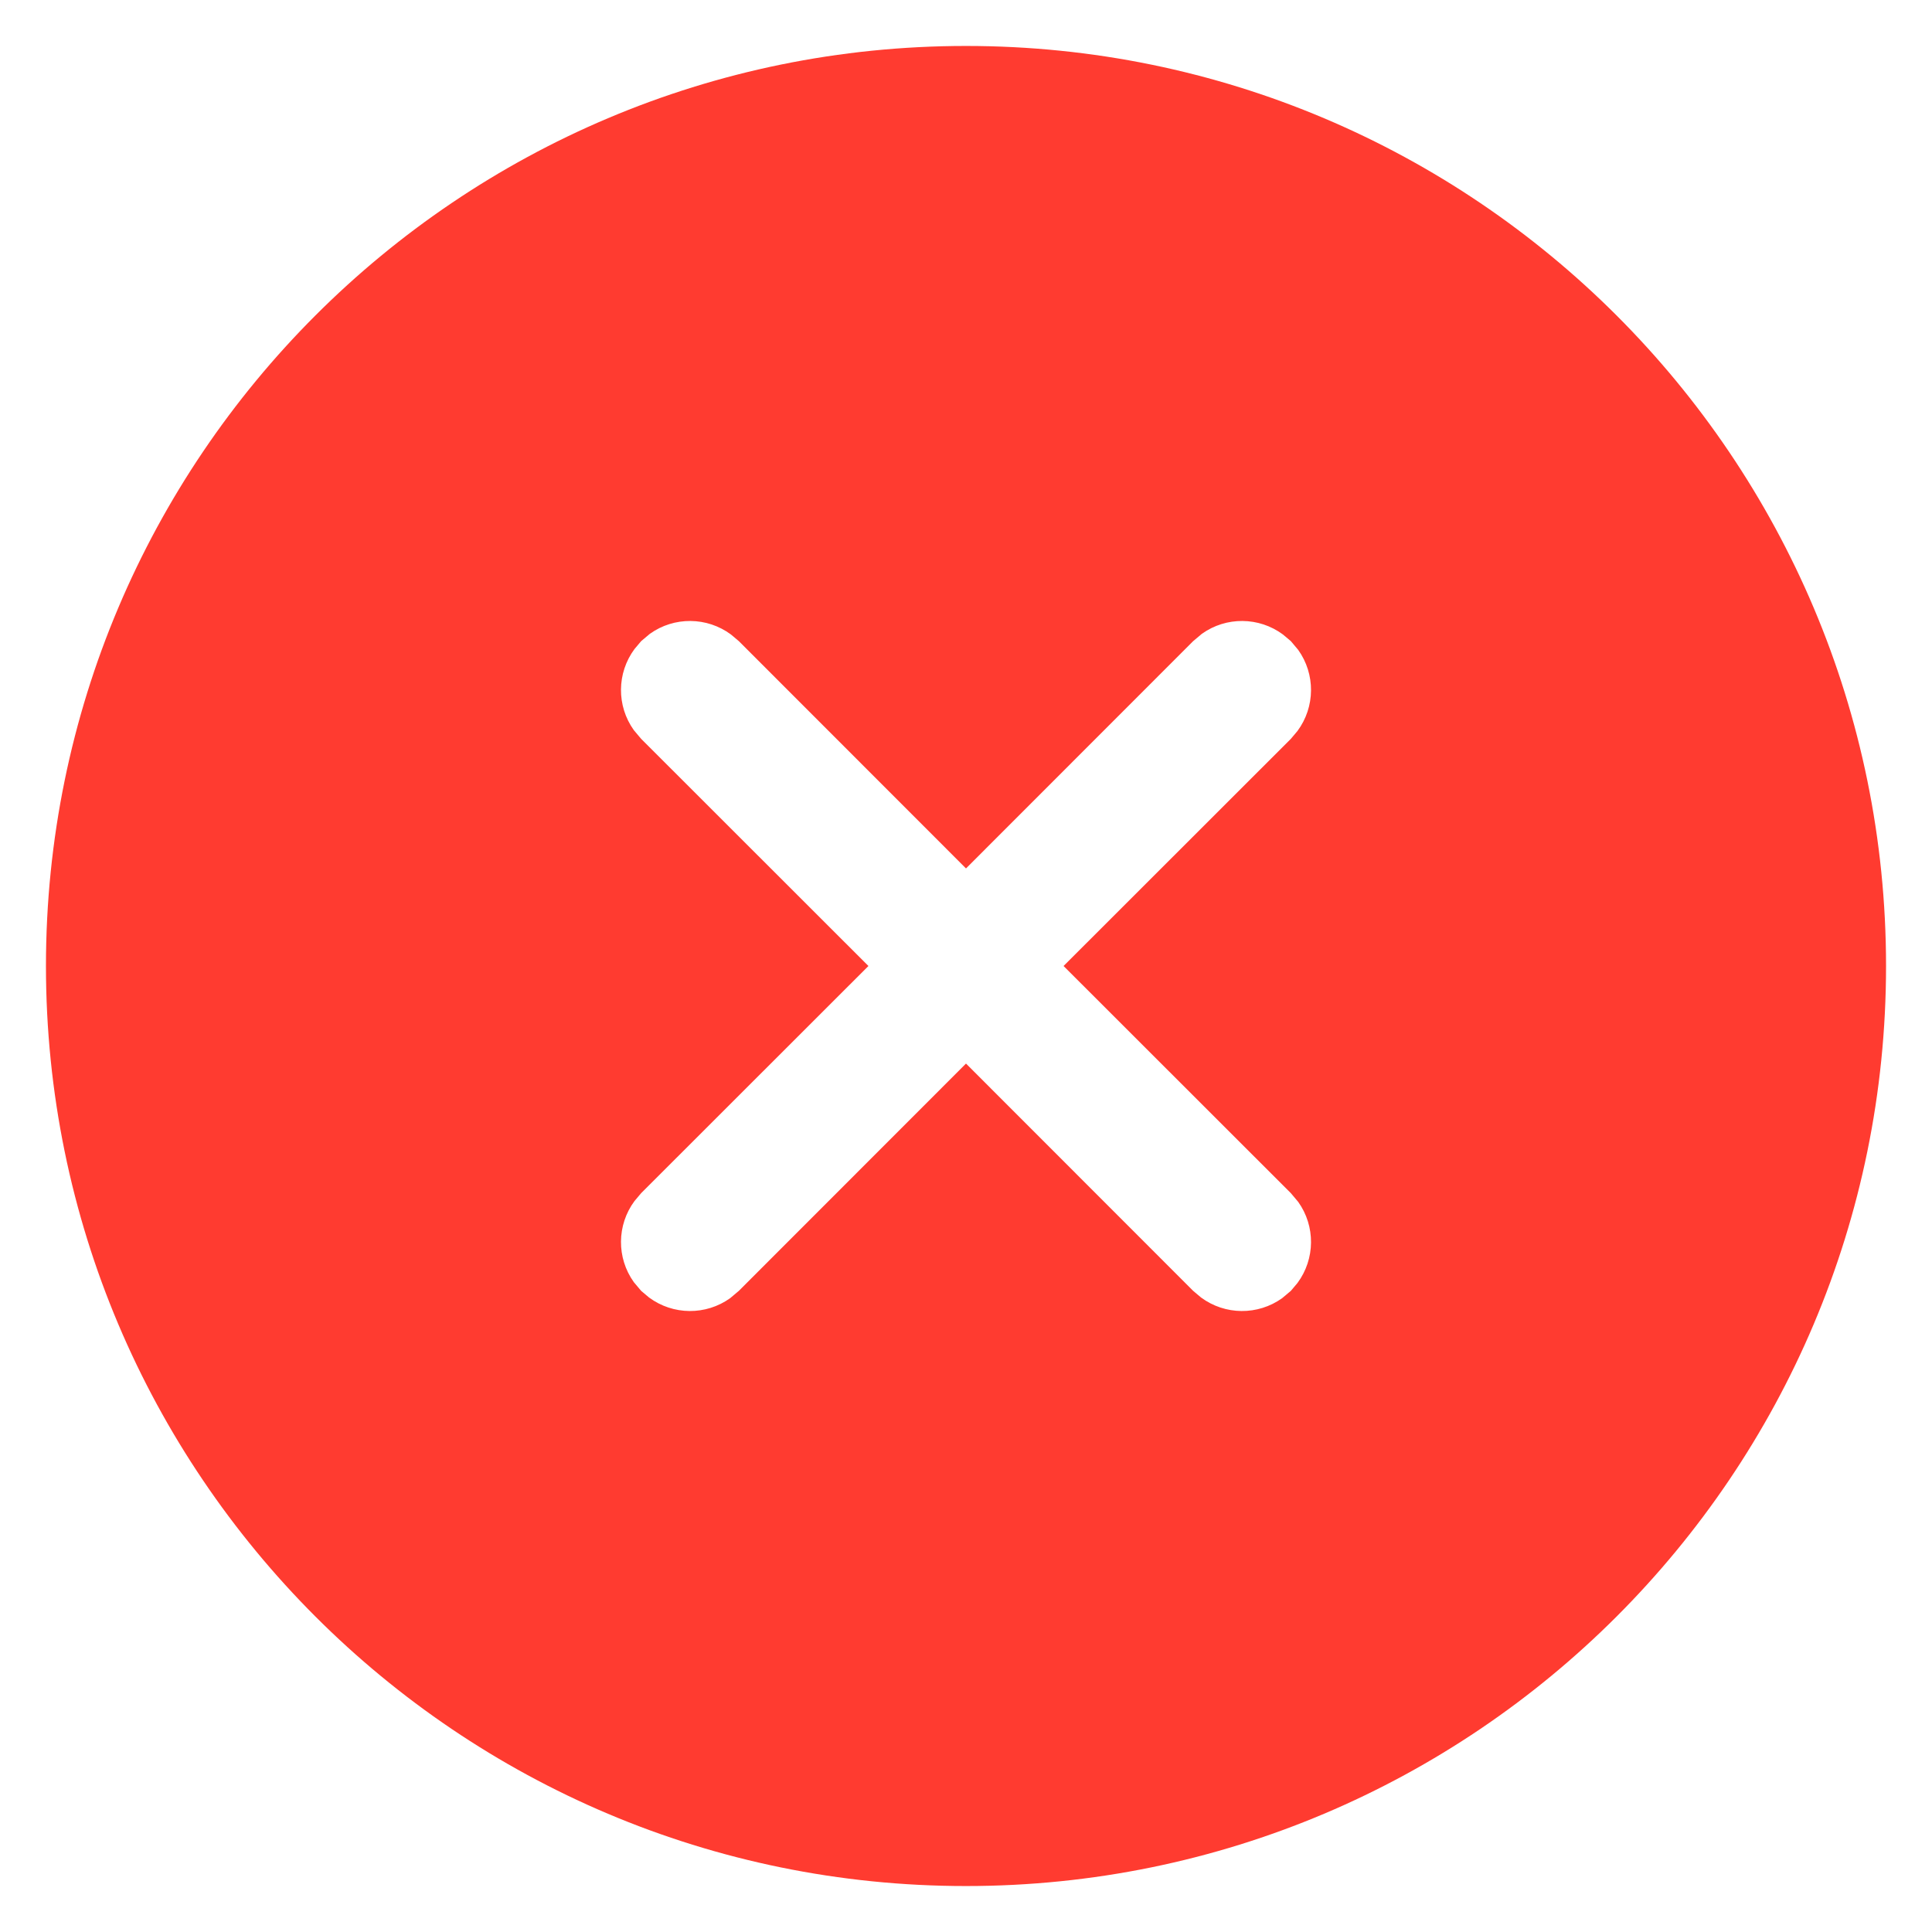 <svg width="14" height="14" viewBox="0 0 14 14" fill="none" xmlns="http://www.w3.org/2000/svg">
<path d="M7 0.333C10.682 0.333 13.667 3.318 13.667 7C13.667 10.682 10.682 13.667 7 13.667C3.318 13.667 0.333 10.682 0.333 7C0.333 3.318 3.318 0.333 7 0.333ZM9.354 4.646L9.297 4.598C9.123 4.469 8.885 4.467 8.709 4.593L8.646 4.646L7 6.293L5.354 4.646L5.297 4.598C5.123 4.469 4.885 4.467 4.709 4.593L4.646 4.646L4.598 4.703C4.469 4.877 4.467 5.115 4.593 5.291L4.646 5.354L6.293 7L4.646 8.646L4.598 8.703C4.469 8.877 4.467 9.115 4.593 9.291L4.646 9.354L4.703 9.402C4.877 9.531 5.115 9.533 5.291 9.407L5.354 9.354L7 7.707L8.646 9.354L8.703 9.402C8.877 9.531 9.115 9.533 9.291 9.407L9.354 9.354L9.402 9.297C9.531 9.123 9.533 8.885 9.407 8.709L9.354 8.646L7.707 7L9.354 5.354L9.402 5.297C9.531 5.123 9.533 4.885 9.407 4.709L9.354 4.646L9.297 4.598L9.354 4.646Z" fill="#FF3B30"/>
</svg>

